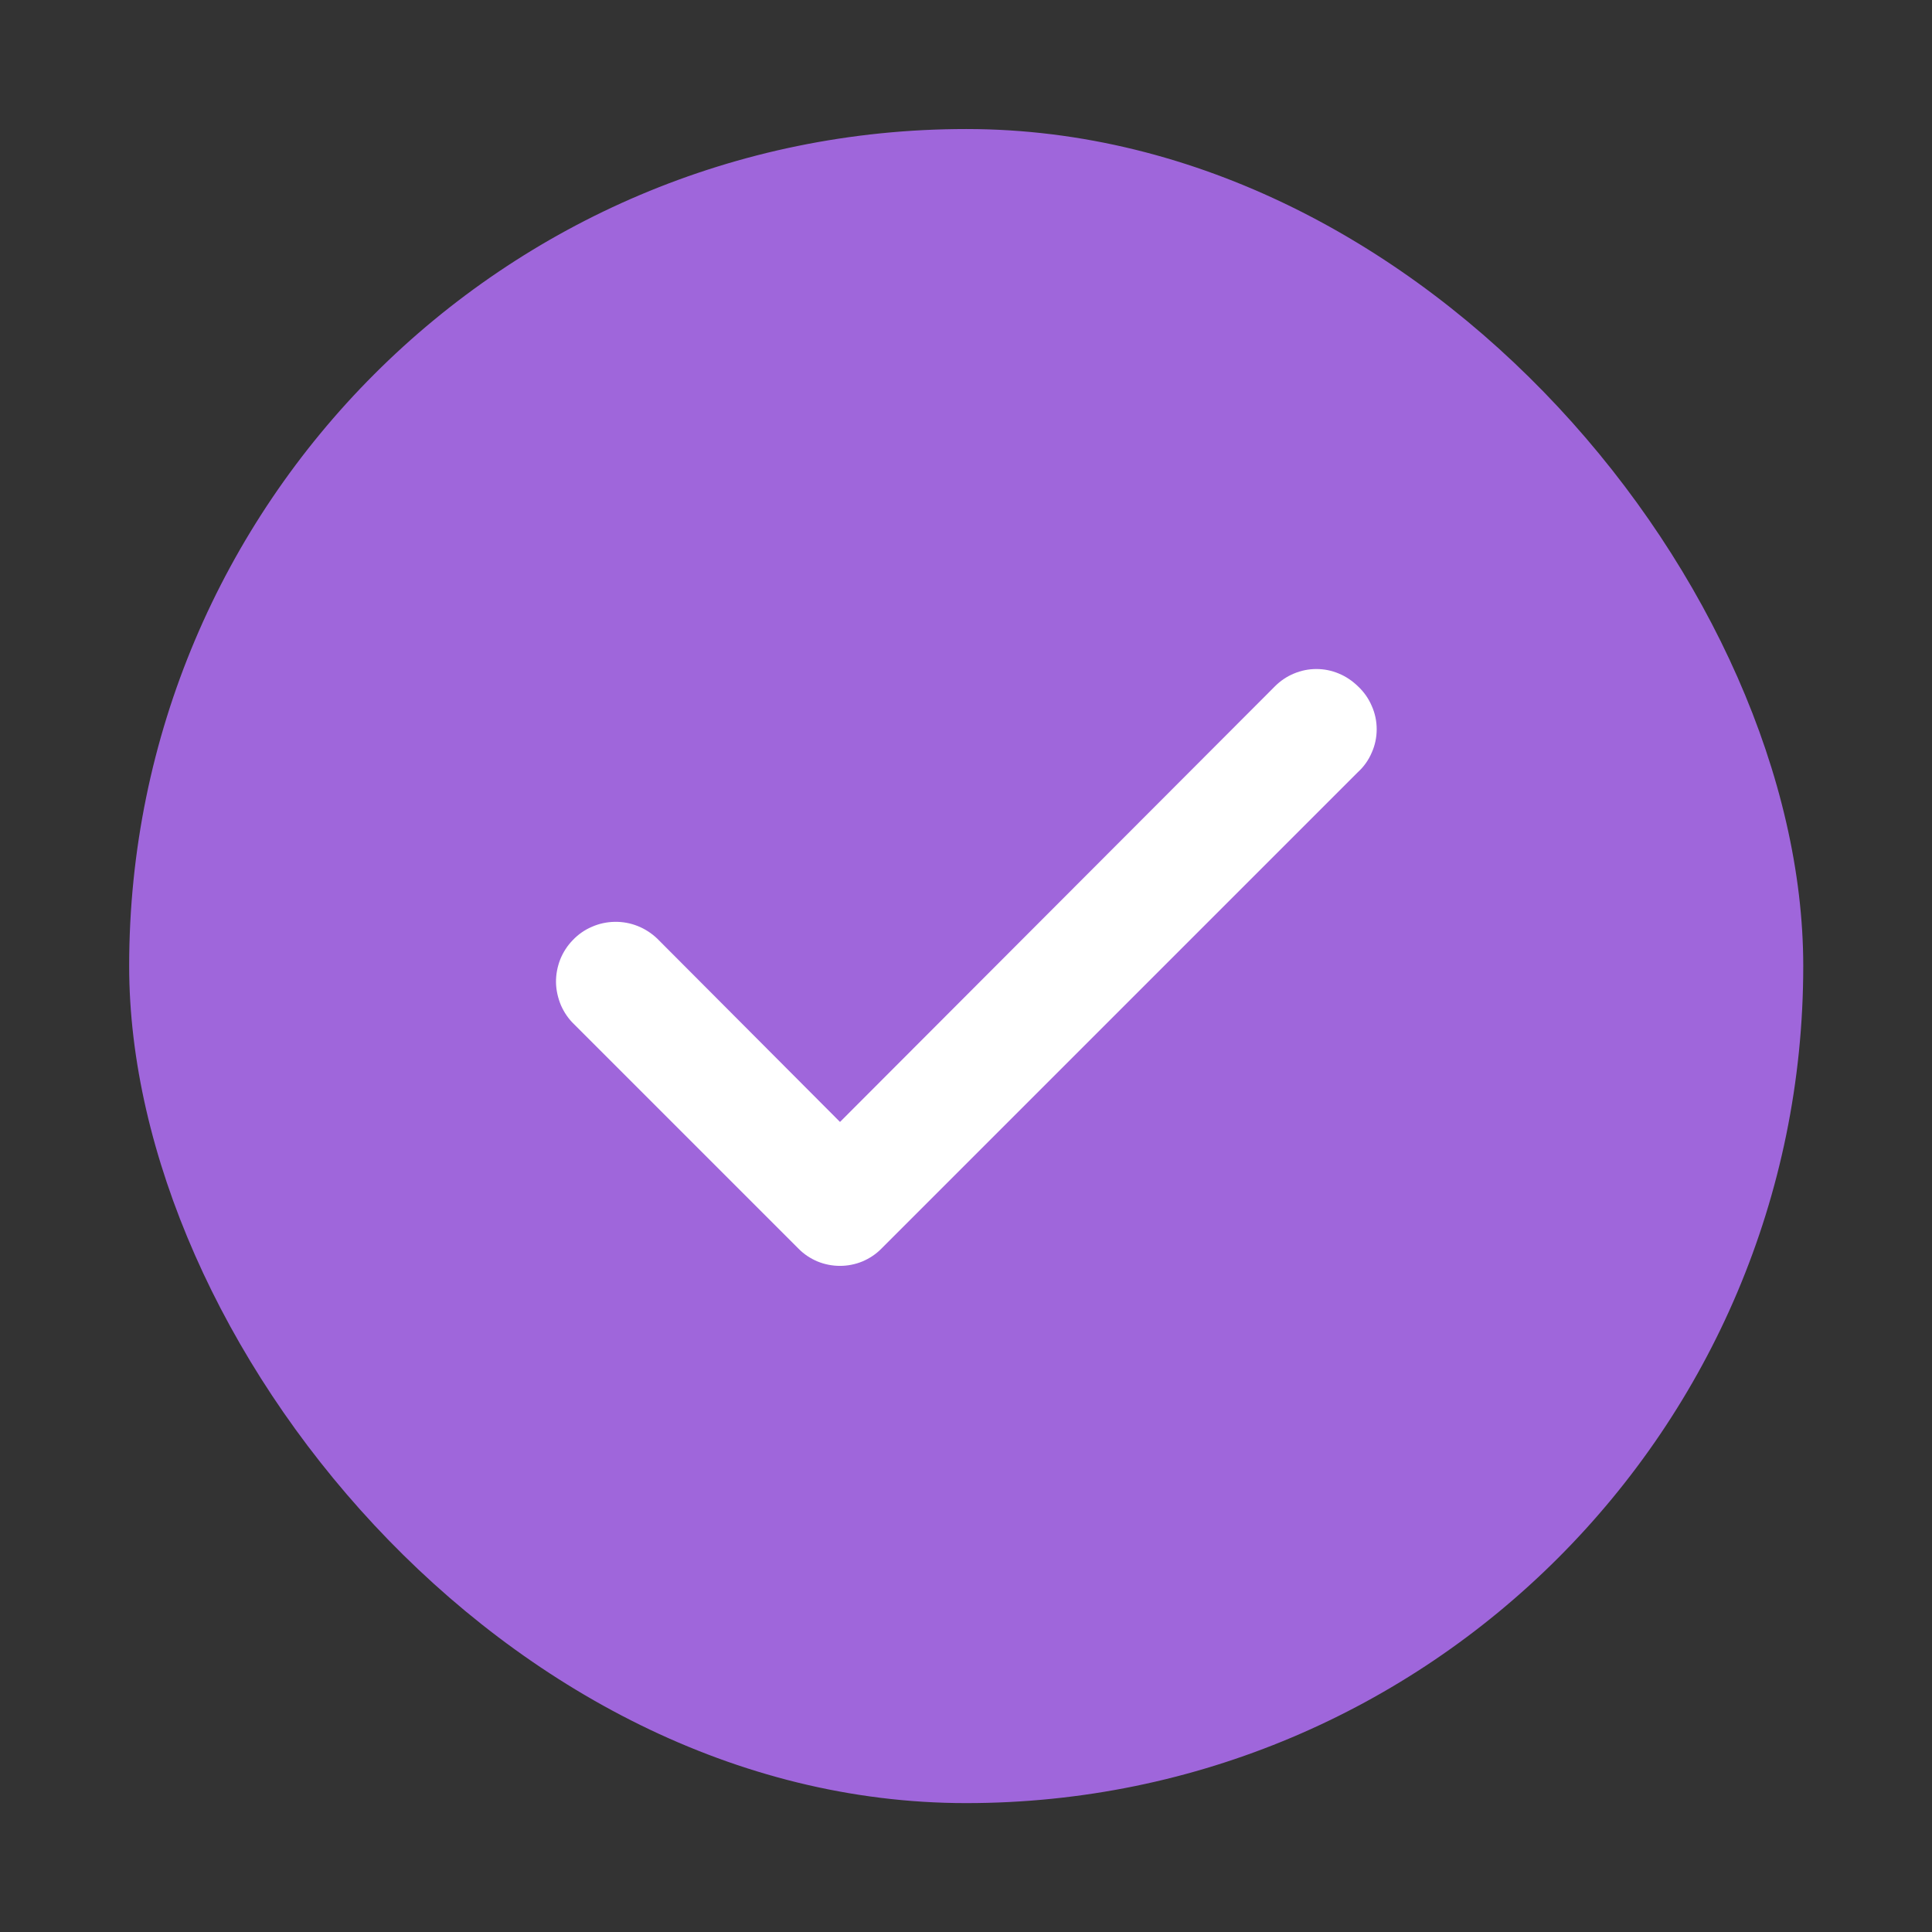 <svg width="14" height="14" viewBox="0 0 14 14" fill="none" xmlns="http://www.w3.org/2000/svg">
<rect x="0" y="0" width="14" height="14" fill="#333333" stroke="none"/>
<rect x="0.936" y="0.935" width="12.131" height="12.131" rx="6.065" fill="#9F66DB"/>
<path d="M9.84 4.973C9.8 4.934 9.753 4.902 9.702 4.881C9.65 4.859 9.595 4.848 9.539 4.848C9.483 4.848 9.428 4.859 9.376 4.881C9.325 4.902 9.278 4.934 9.239 4.973L6.087 8.13L4.762 6.801C4.721 6.762 4.673 6.731 4.62 6.71C4.567 6.689 4.511 6.679 4.454 6.68C4.397 6.681 4.341 6.693 4.289 6.716C4.237 6.738 4.19 6.771 4.151 6.812C4.111 6.853 4.08 6.901 4.059 6.954C4.039 7.006 4.028 7.063 4.029 7.12C4.03 7.176 4.043 7.232 4.065 7.285C4.088 7.337 4.12 7.384 4.161 7.423L5.786 9.048C5.825 9.088 5.872 9.119 5.924 9.141C5.975 9.162 6.031 9.173 6.087 9.173C6.142 9.173 6.198 9.162 6.249 9.141C6.301 9.119 6.348 9.088 6.387 9.048L9.84 5.595C9.883 5.556 9.917 5.508 9.94 5.454C9.964 5.401 9.976 5.343 9.976 5.284C9.976 5.226 9.964 5.168 9.94 5.115C9.917 5.061 9.883 5.013 9.84 4.973V4.973Z" fill="white"/>
</svg>
